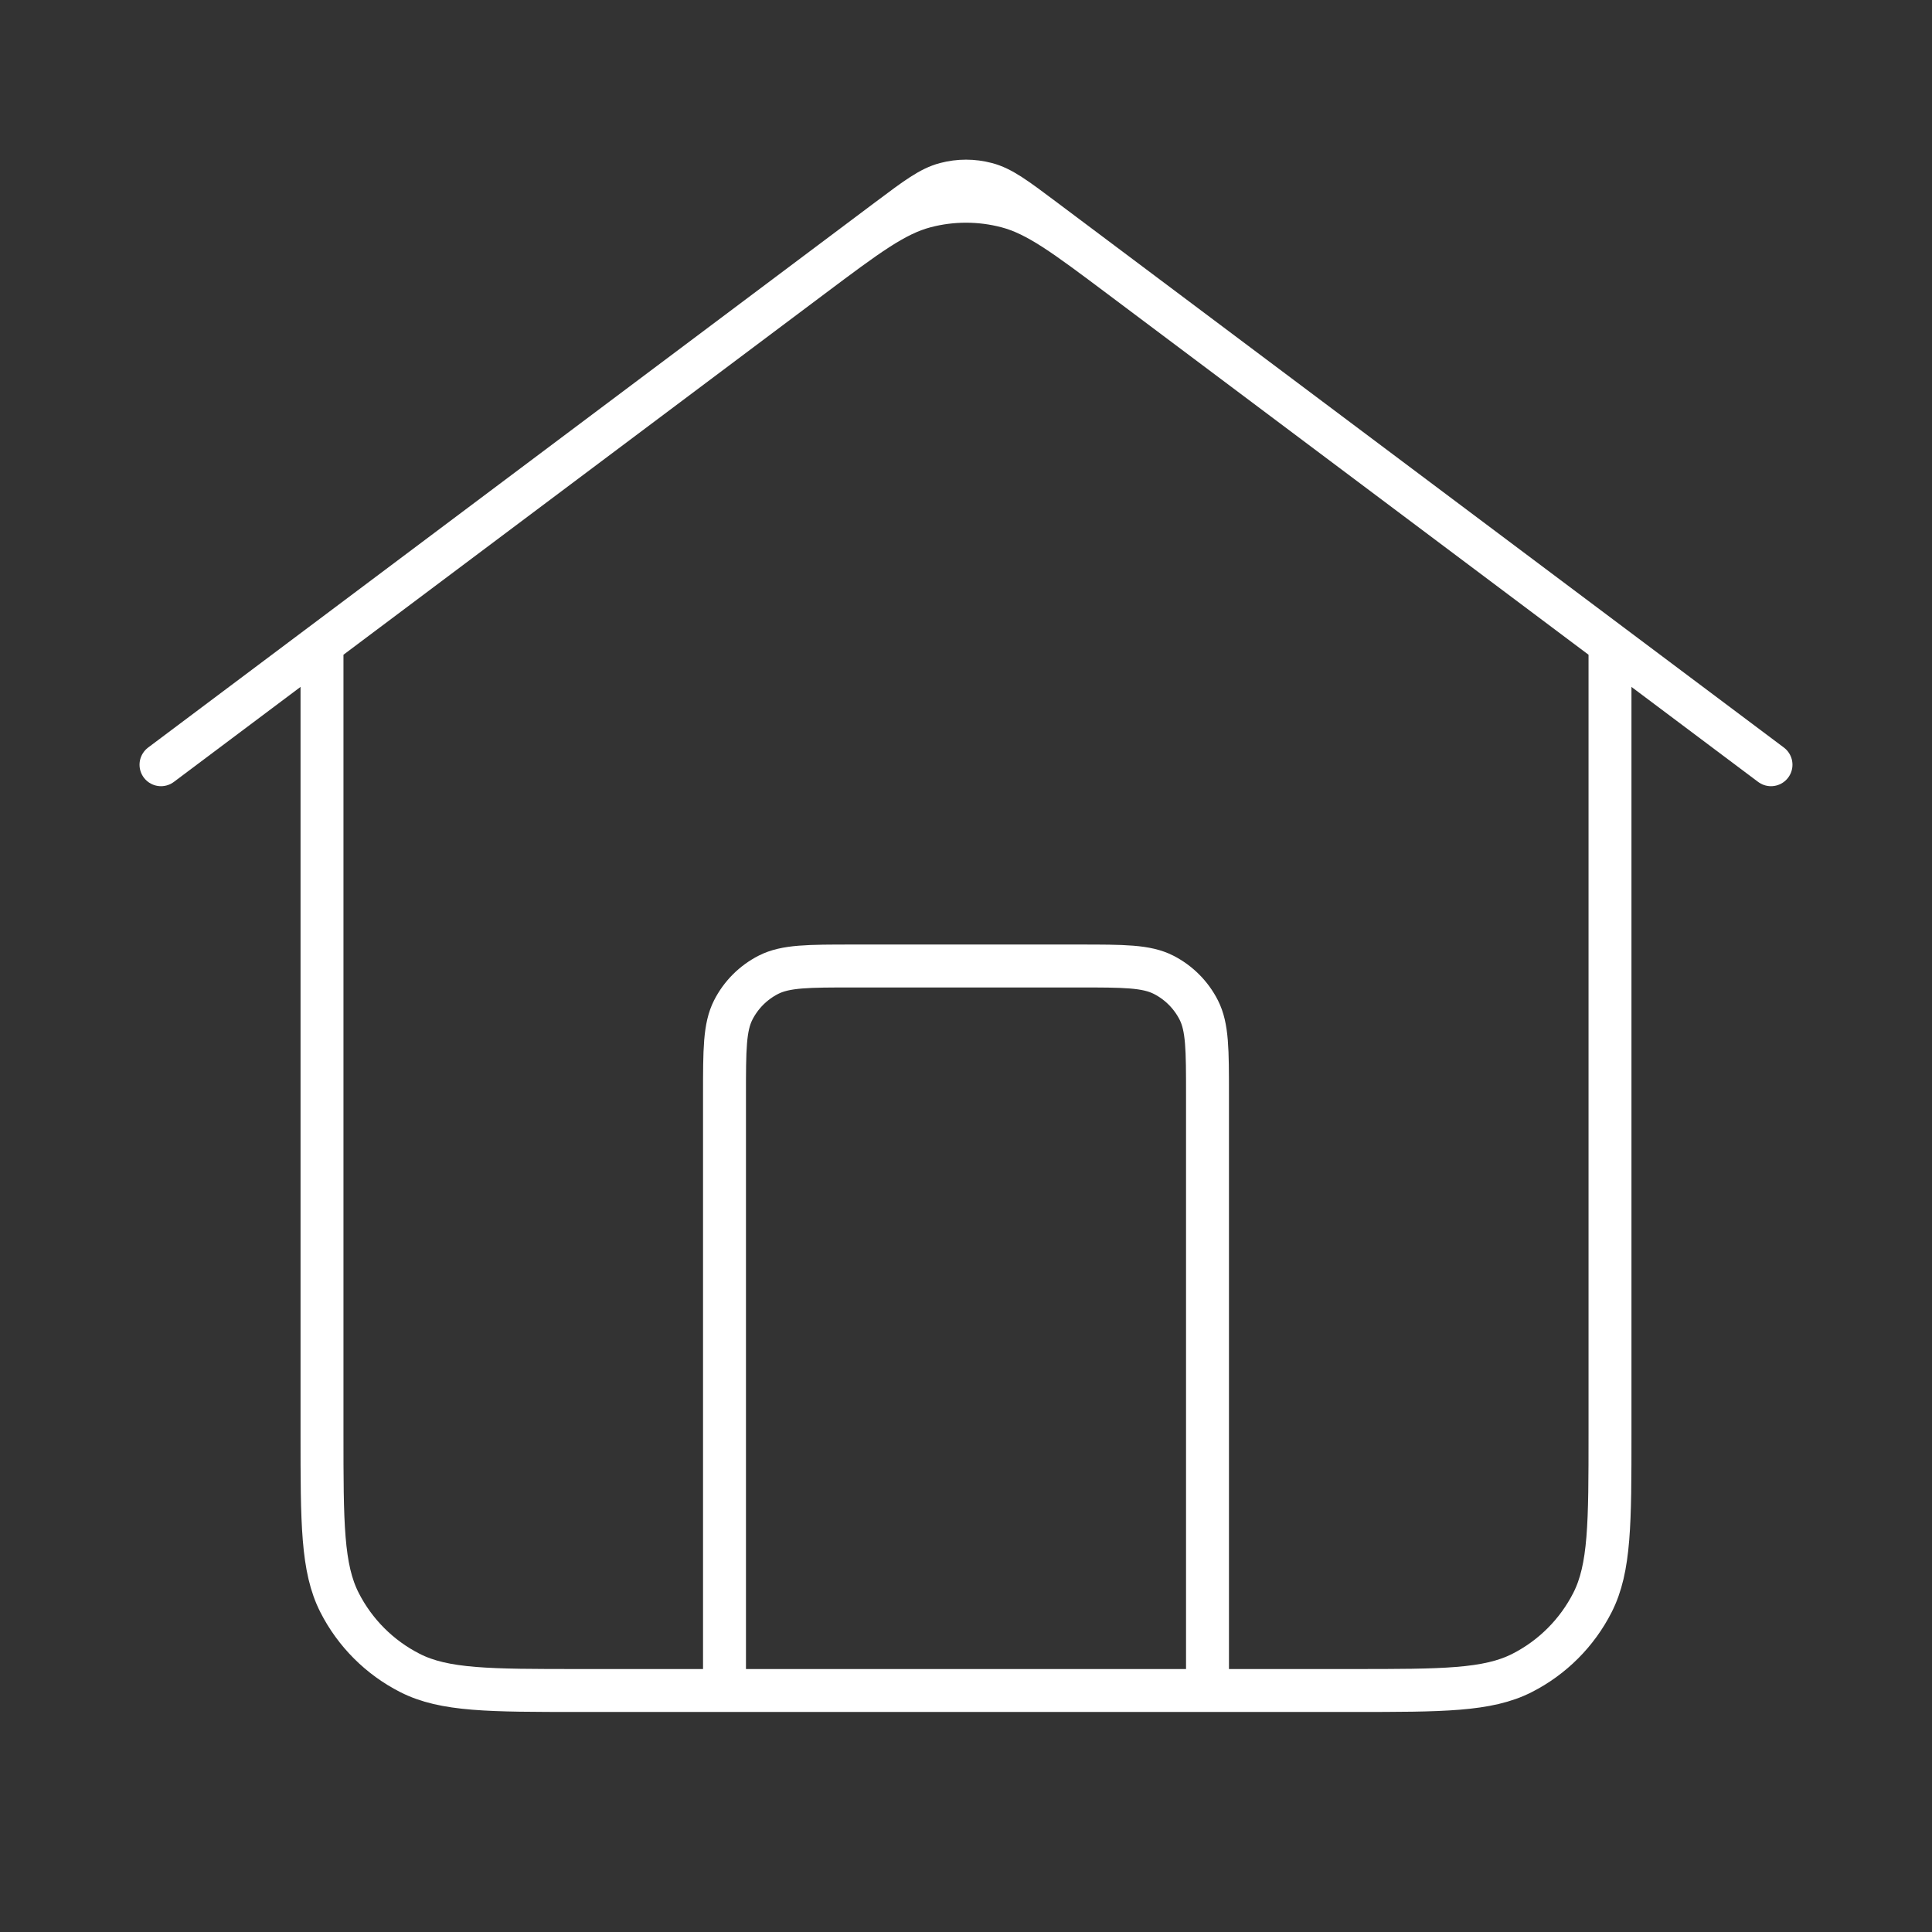 <svg width="45" height="45" viewBox="0 0 45 45" fill="none" xmlns="http://www.w3.org/2000/svg">
<rect x="0" y="0" width="45" height="45" fill="#333333" stroke="none"/>
<path d="M16.875 39.375V25.5C16.875 24.45 16.875 23.925 17.079 23.524C17.259 23.171 17.546 22.884 17.899 22.704C18.3 22.5 18.825 22.5 19.875 22.5H25.125C26.175 22.5 26.7 22.5 27.101 22.704C27.454 22.884 27.741 23.171 27.921 23.524C28.125 23.925 28.125 24.45 28.125 25.5V39.375M3.75 17.812L20.7 5.1C21.346 4.616 21.668 4.374 22.023 4.281C22.336 4.198 22.664 4.198 22.977 4.281C23.332 4.374 23.654 4.616 24.3 5.1L41.25 17.812M7.5 15V33.375C7.5 35.475 7.5 36.525 7.909 37.328C8.268 38.033 8.842 38.607 9.548 38.966C10.35 39.375 11.4 39.375 13.5 39.375H31.5C33.6 39.375 34.65 39.375 35.453 38.966C36.158 38.607 36.732 38.033 37.091 37.328C37.5 36.525 37.5 35.475 37.5 33.375V15L26.1 6.45C24.809 5.482 24.164 4.998 23.455 4.811C22.829 4.646 22.171 4.646 21.545 4.811C20.837 4.998 20.191 5.482 18.9 6.45L7.5 15Z" stroke="white" stroke-linecap="round" stroke-linejoin="round"/>
</svg>

